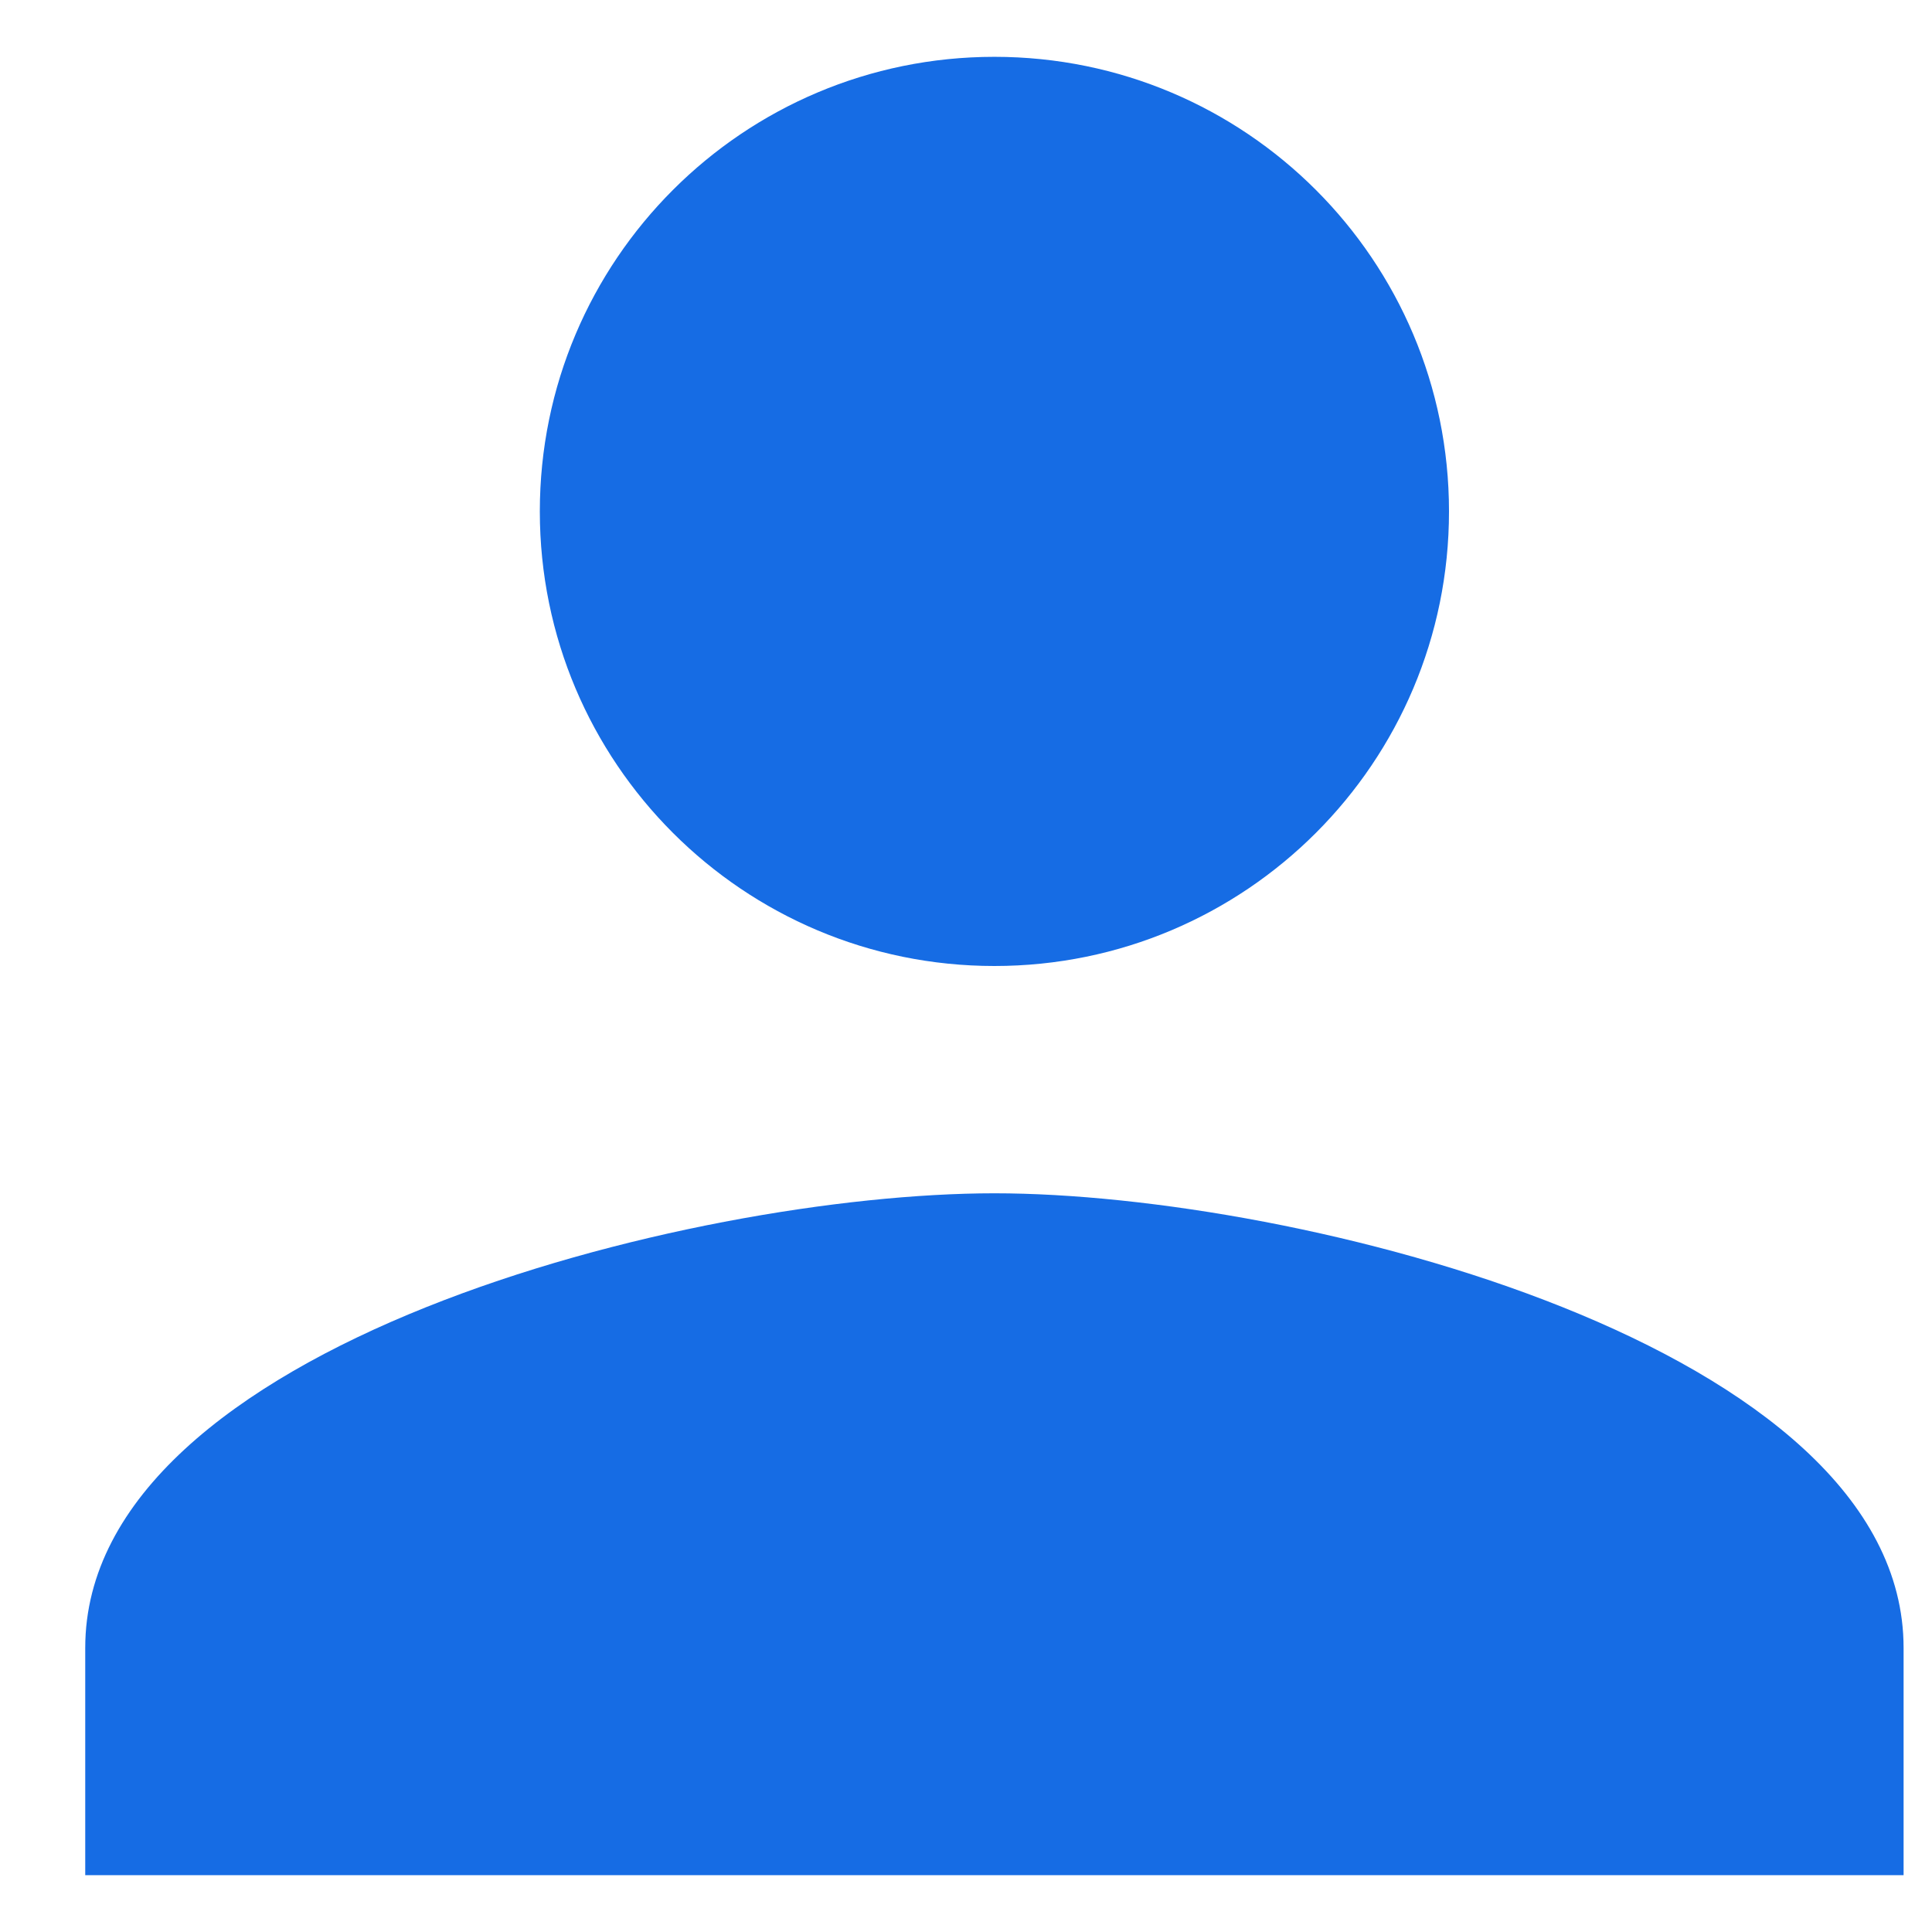 <svg width="17" height="17" viewBox="0 0 17 17" fill="none" xmlns="http://www.w3.org/2000/svg">
<path d="M8.75 8.5C10.96 8.5 12.75 6.71 12.75 4.5C12.75 2.29 10.96 0.5 8.75 0.5C6.54 0.5 4.75 2.29 4.75 4.5C4.75 6.71 6.54 8.5 8.75 8.5ZM8.75 10.5C6.08 10.5 0.75 11.84 0.75 14.5V16.5H16.75V14.5C16.75 11.84 11.42 10.5 8.75 10.5Z" fill="#166CE4"/>
</svg>
